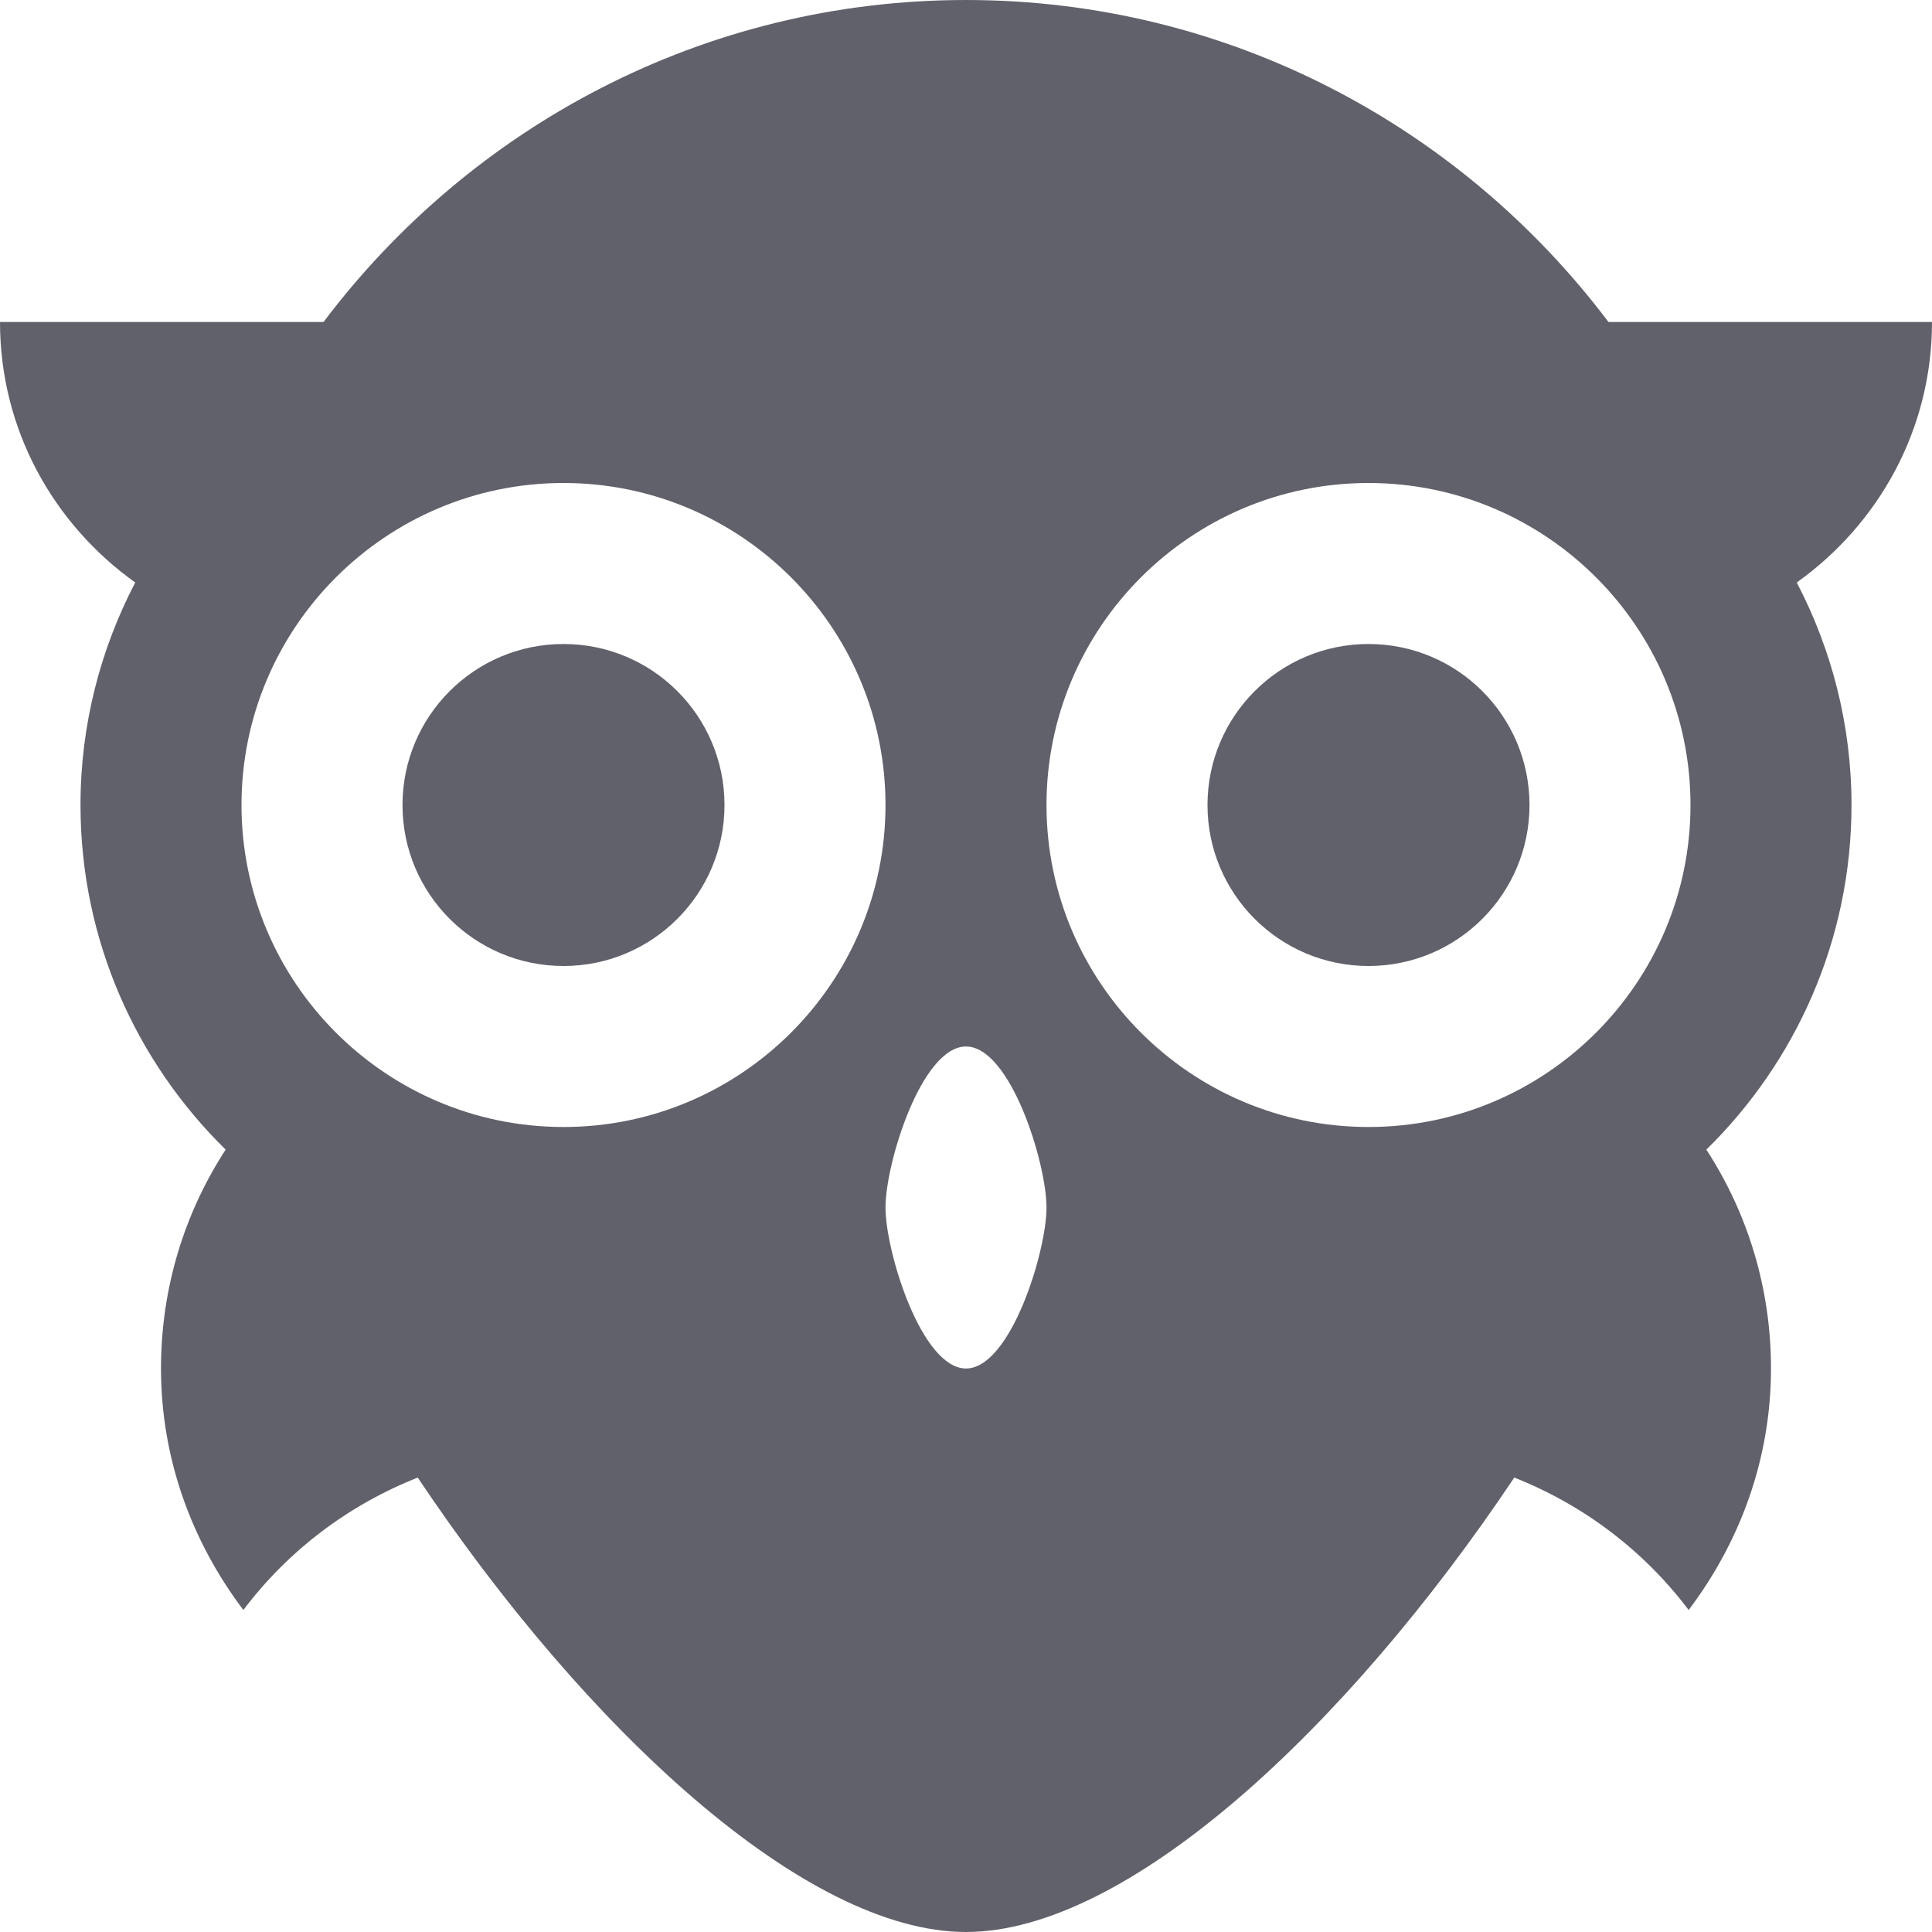 <svg xmlns="http://www.w3.org/2000/svg" height="24" width="24" viewBox="0 0 24 24">
    <circle data-color="color-2" fill="#61616b" cx="7" cy="10" r="2"></circle>
    <circle data-color="color-2" fill="#61616b" cx="17" cy="10" r="2"></circle>
    <path fill="#61616b" d="M22.32,7.236C23.333,6.513,24,5.34,24,4h-4.019 C18.154,1.577,15.262,0,12,0S5.846,1.577,4.019,4H0c0,1.34,0.667,2.513,1.68,3.236 C1.248,8.064,1,9.003,1,10c0,1.676,0.692,3.191,1.803,4.281C2.295,15.063,2,15.994,2,17 c0,1.131,0.39,2.162,1.023,3c0.558-0.739,1.306-1.305,2.166-1.645 C7.287,21.487,10.001,24,12,24s4.713-2.513,6.811-5.645 C19.671,18.695,20.419,19.261,20.977,20C21.61,19.162,22,18.131,22,17 c0-1.006-0.295-1.937-0.803-2.719C22.308,13.191,23,11.676,23,10 C23,9.003,22.752,8.064,22.32,7.236z M7,14c-2.206,0-4-1.794-4-4s1.794-4,4-4s4,1.794,4,4 S9.206,14,7,14z M12,17c-0.552,0-1-1.448-1-2c0-0.552,0.448-2,1-2s1,1.448,1,2 C13,15.552,12.552,17,12,17z M17,14c-2.206,0-4-1.794-4-4s1.794-4,4-4s4,1.794,4,4S19.206,14,17,14z"></path>
</svg>